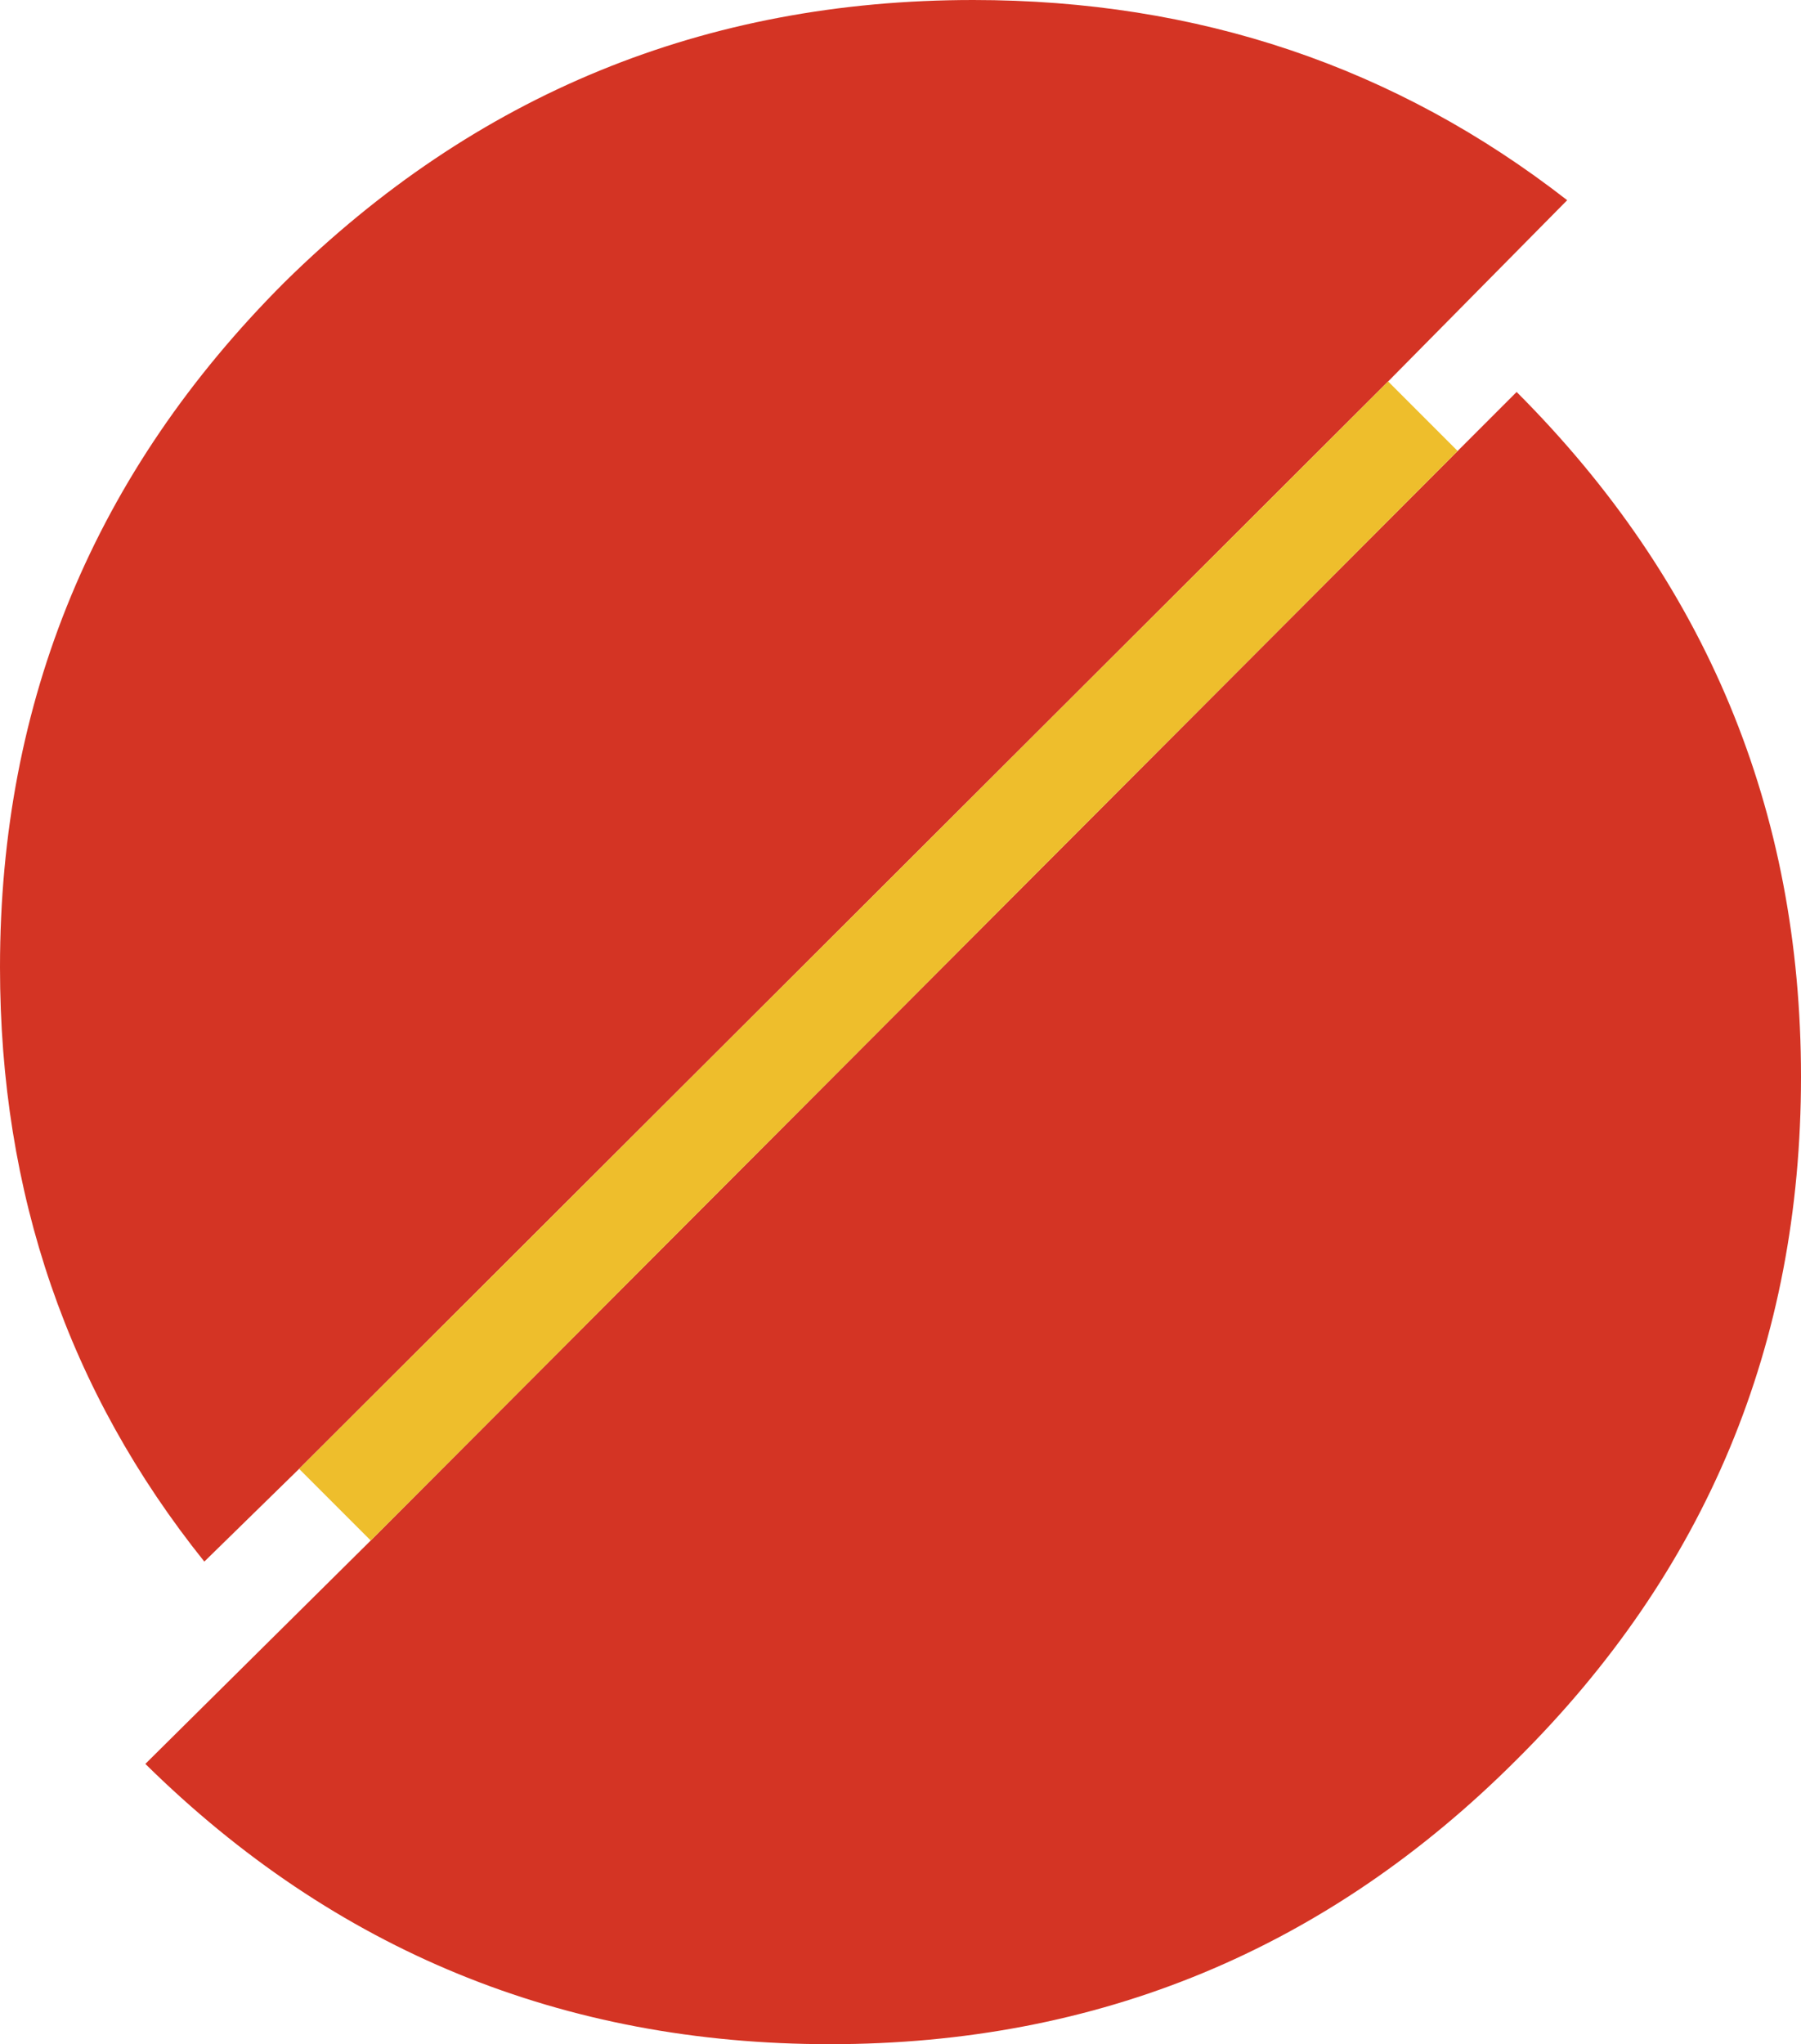 <svg width="42.75px" height="48.5px" viewBox="0 0 42.75 48.5" xmlns="http://www.w3.org/2000/svg" xmlns:xlink="http://www.w3.org/1999/xlink">
  <defs/>
  <g>
    <path stroke="none" fill="#d43424" d="M34.6 10.7 L36 9.3 Q42.75 16.05 42.75 25.55 42.75 35.05 36 41.75 29.25 48.5 19.7 48.5 10.2 48.5 3.45 41.85 L8.8 36.55 34.6 10.7 M7.1 34.85 L4.85 37.05 Q0 31 0 22.95 0 13.45 6.75 6.7 13.55 0 23.1 0 31.1 0 37.2 4.75 L32.95 9.05 7.1 34.85"/>
    <path stroke="none" fill="#eebe2c" d="M7.1 34.85 L32.95 9.05 34.6 10.7 8.8 36.55 7.1 34.85"/>
  </g>
</svg>